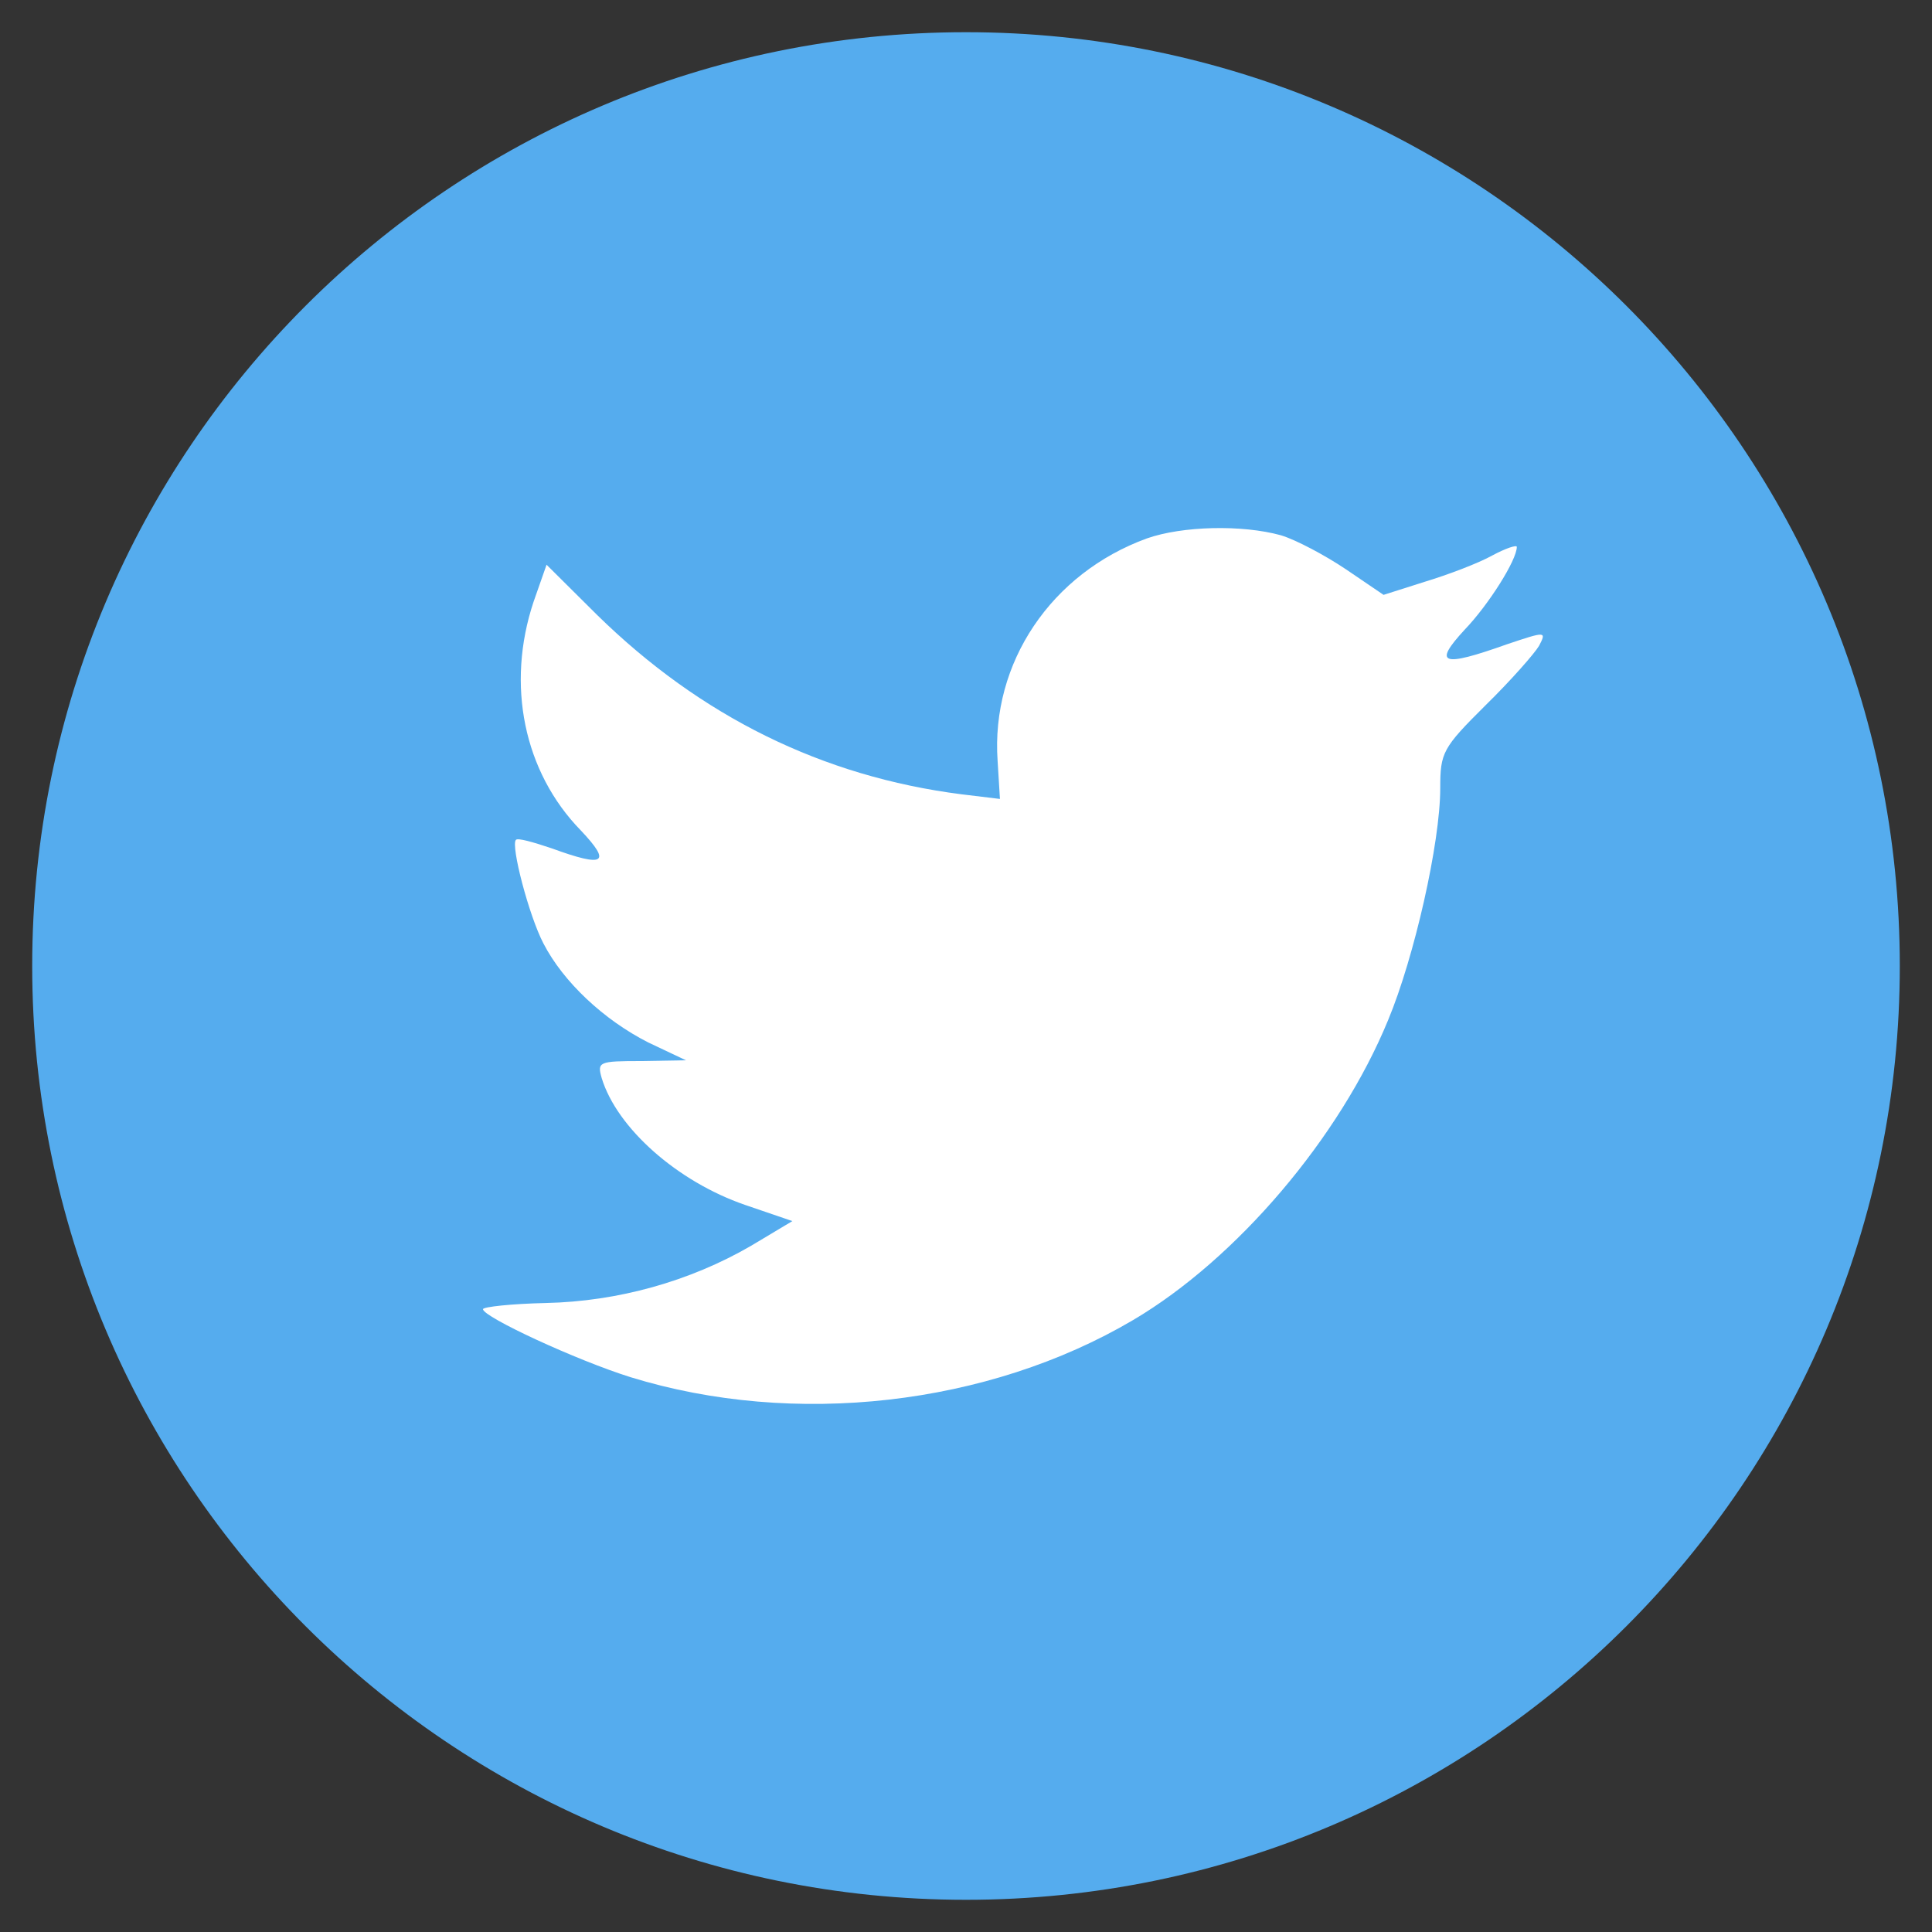 <?xml version="1.0" encoding="UTF-8"?>
<svg width="30px" height="30px" viewBox="0 0 30 30" version="1.1" xmlns="http://www.w3.org/2000/svg" xmlns:xlink="http://www.w3.org/1999/xlink">
    <rect x="0" y="0" width="30" height="30" fill="#333333" stroke="none"/>
    <!-- Generator: Sketch 49.1 (51147) - http://www.bohemiancoding.com/sketch -->
    <title>In_Color</title>
    <desc>Created with Sketch.</desc>
    <defs></defs>
    <g id="Desctop" stroke="none" stroke-width="1" fill="none" fill-rule="evenodd">
        <g id="Team" transform="translate(-762, -563)">
            <g id="1" transform="translate(545, 290)">
                <g id="Group" transform="translate(0, 274)">
                    <g id="Group-12" transform="translate(218, 0)">
                        <g id="In">
                            <path d="M0,14 C0,6.268 6.268,0 14,0 C21.732,0 28,6.268 28,14 C28,21.732 21.732,28 14,28 C6.268,28 0,21.732 0,14 Z" id="back" stroke="#55ACEE" fill="#55ACEE"></path>
                            <path d="M14.491,10.818 L14.527,11.406 L13.932,11.334 C11.768,11.058 9.877,10.122 8.272,8.549 L7.487,7.769 L7.285,8.345 C6.857,9.629 7.13,10.986 8.022,11.898 C8.498,12.402 8.391,12.474 7.57,12.174 C7.285,12.078 7.035,12.006 7.011,12.042 C6.928,12.126 7.213,13.219 7.439,13.651 C7.749,14.251 8.379,14.839 9.068,15.188 L9.651,15.464 L8.961,15.476 C8.296,15.476 8.272,15.488 8.343,15.74 C8.581,16.52 9.52,17.348 10.567,17.709 L11.304,17.961 L10.662,18.345 C9.711,18.897 8.593,19.209 7.475,19.233 C6.94,19.245 6.5,19.293 6.5,19.329 C6.5,19.449 7.951,20.122 8.795,20.386 C11.328,21.166 14.336,20.83 16.596,19.497 C18.201,18.549 19.806,16.664 20.555,14.839 C20.96,13.867 21.364,12.09 21.364,11.238 C21.364,10.686 21.4,10.614 22.066,9.953 C22.458,9.569 22.827,9.149 22.898,9.029 C23.017,8.801 23.005,8.801 22.398,9.005 C21.388,9.365 21.245,9.317 21.744,8.777 C22.113,8.393 22.553,7.697 22.553,7.492 C22.553,7.456 22.375,7.516 22.173,7.625 C21.958,7.745 21.483,7.925 21.126,8.033 L20.484,8.237 L19.901,7.841 C19.58,7.625 19.128,7.384 18.891,7.312 C18.284,7.144 17.357,7.168 16.81,7.36 C15.323,7.901 14.384,9.293 14.491,10.818 Z" id="Shape" fill="#FFFFFF"></path>
                        </g>
                    </g>
                </g>
            </g>
        </g>
    </g>
</svg>
